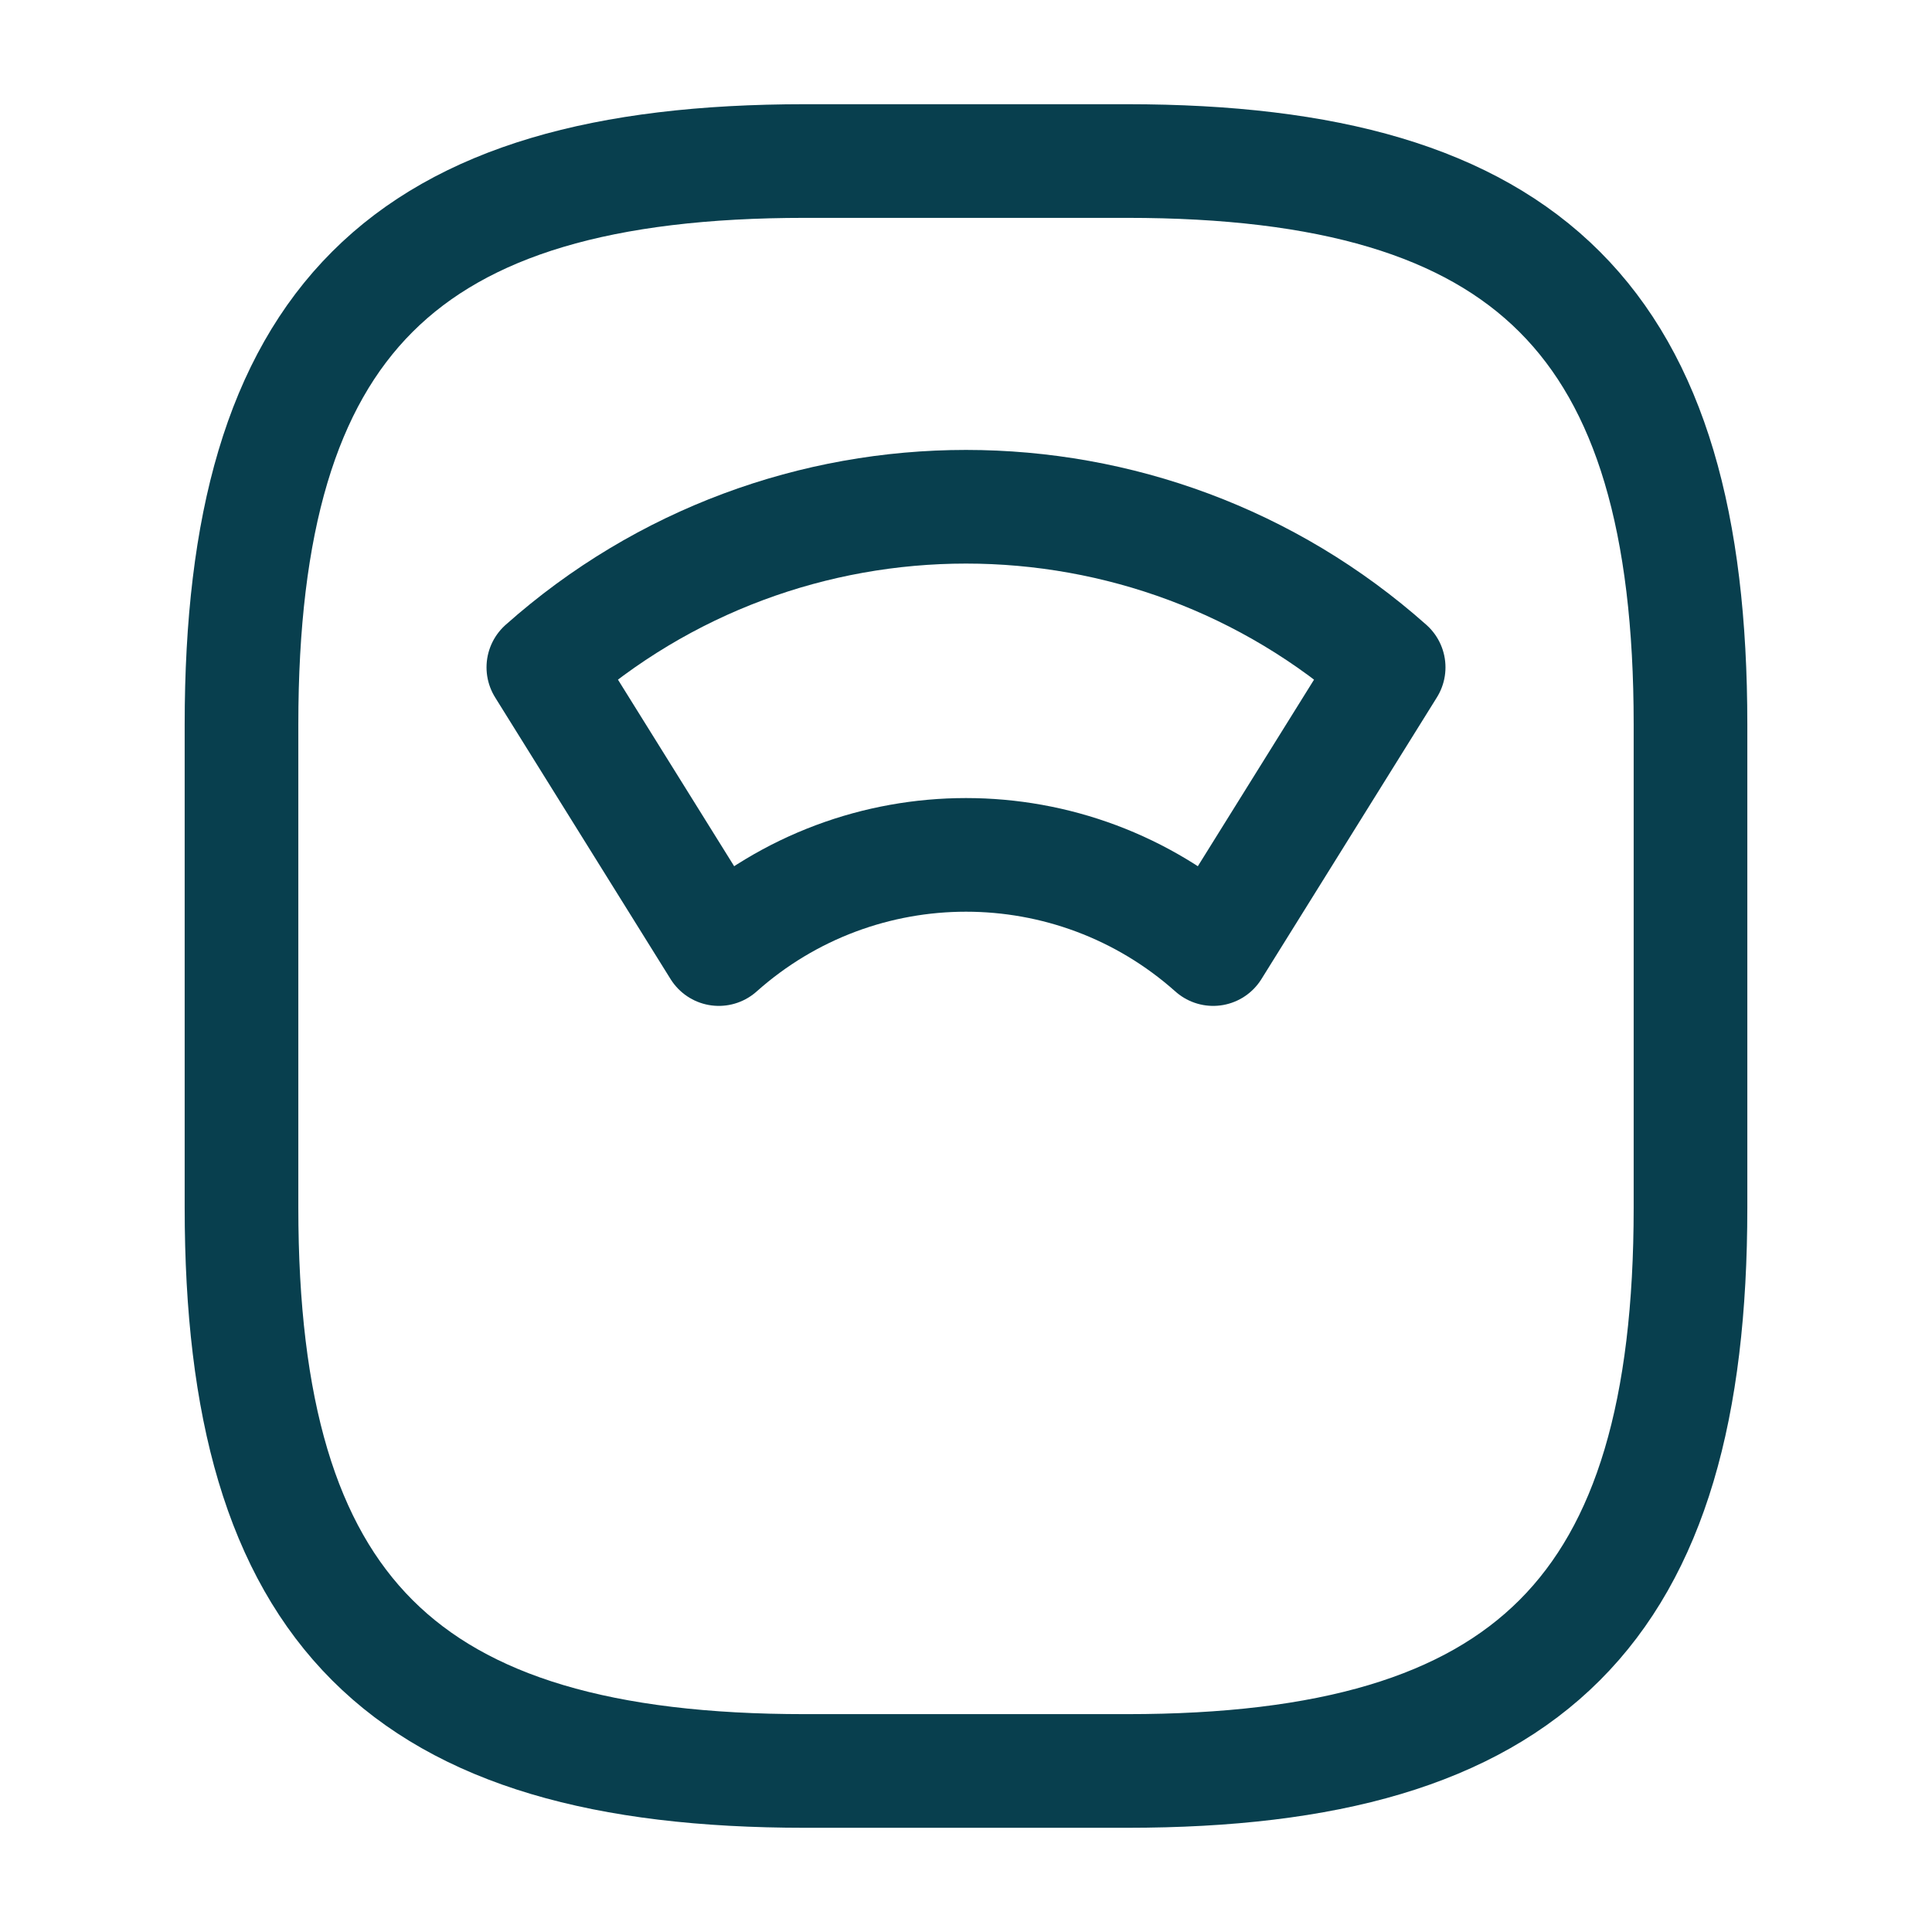 <svg width="17" height="17" viewBox="0 0 17 17" fill="none" xmlns="http://www.w3.org/2000/svg">
<path d="M7.083 15.583H9.917C13.458 15.583 14.875 14.167 14.875 10.625V6.375C14.875 2.833 13.458 1.417 9.917 1.417H7.083C3.542 1.417 2.125 2.833 2.125 6.375V10.625C2.125 14.167 3.542 15.583 7.083 15.583Z" stroke="#083F4E" stroke-linecap="round" stroke-linejoin="round"/>
<path d="M12.219 5.872C10.101 3.988 6.899 3.988 4.781 5.872L6.325 8.351C7.565 7.246 9.435 7.246 10.675 8.351L12.219 5.872Z" stroke="#083F4E" stroke-linecap="round" stroke-linejoin="round"/>
</svg>
